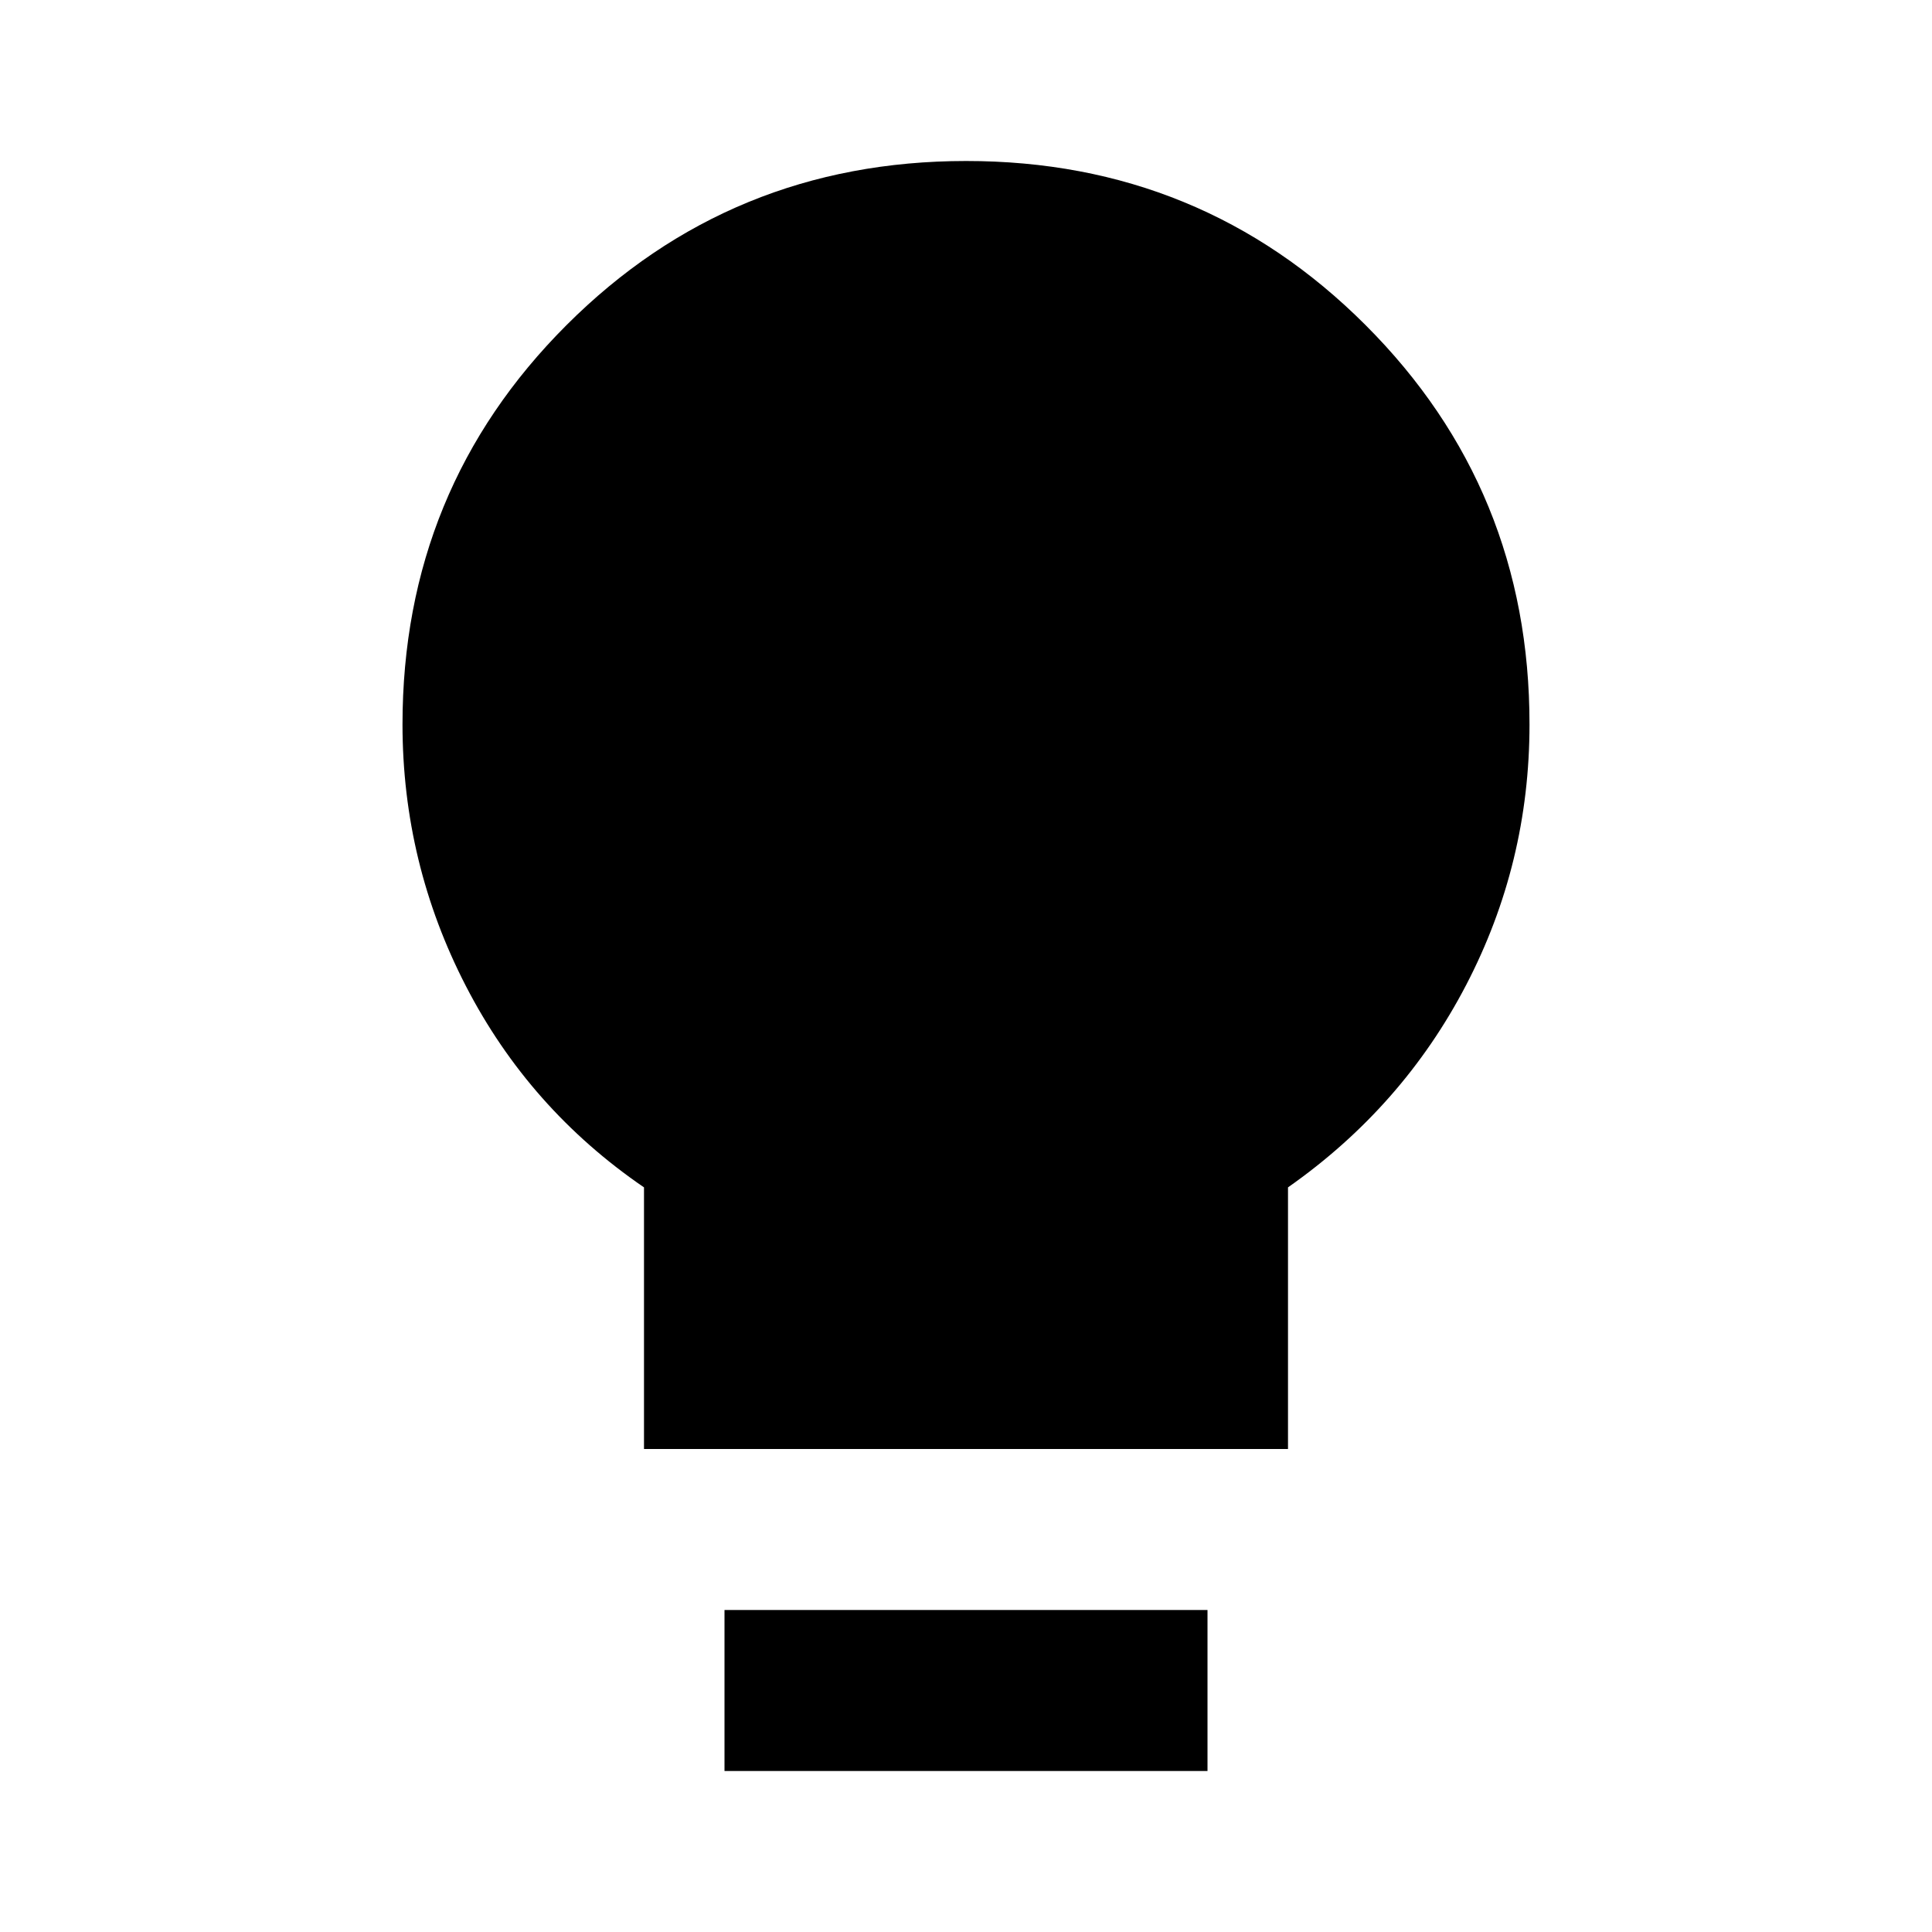 <svg xmlns="http://www.w3.org/2000/svg" viewBox="0 0 24 24" width="24" height="24"><path fill="currentColor" d="M8 18v-3.25q-1.425-.975-2.212-2.5T5 9q0-2.925 2.038-4.962T12 2t4.963 2.038T19 9q0 1.725-.788 3.238T16 14.75V18zm1 4v-2h6v2z"/></svg>
